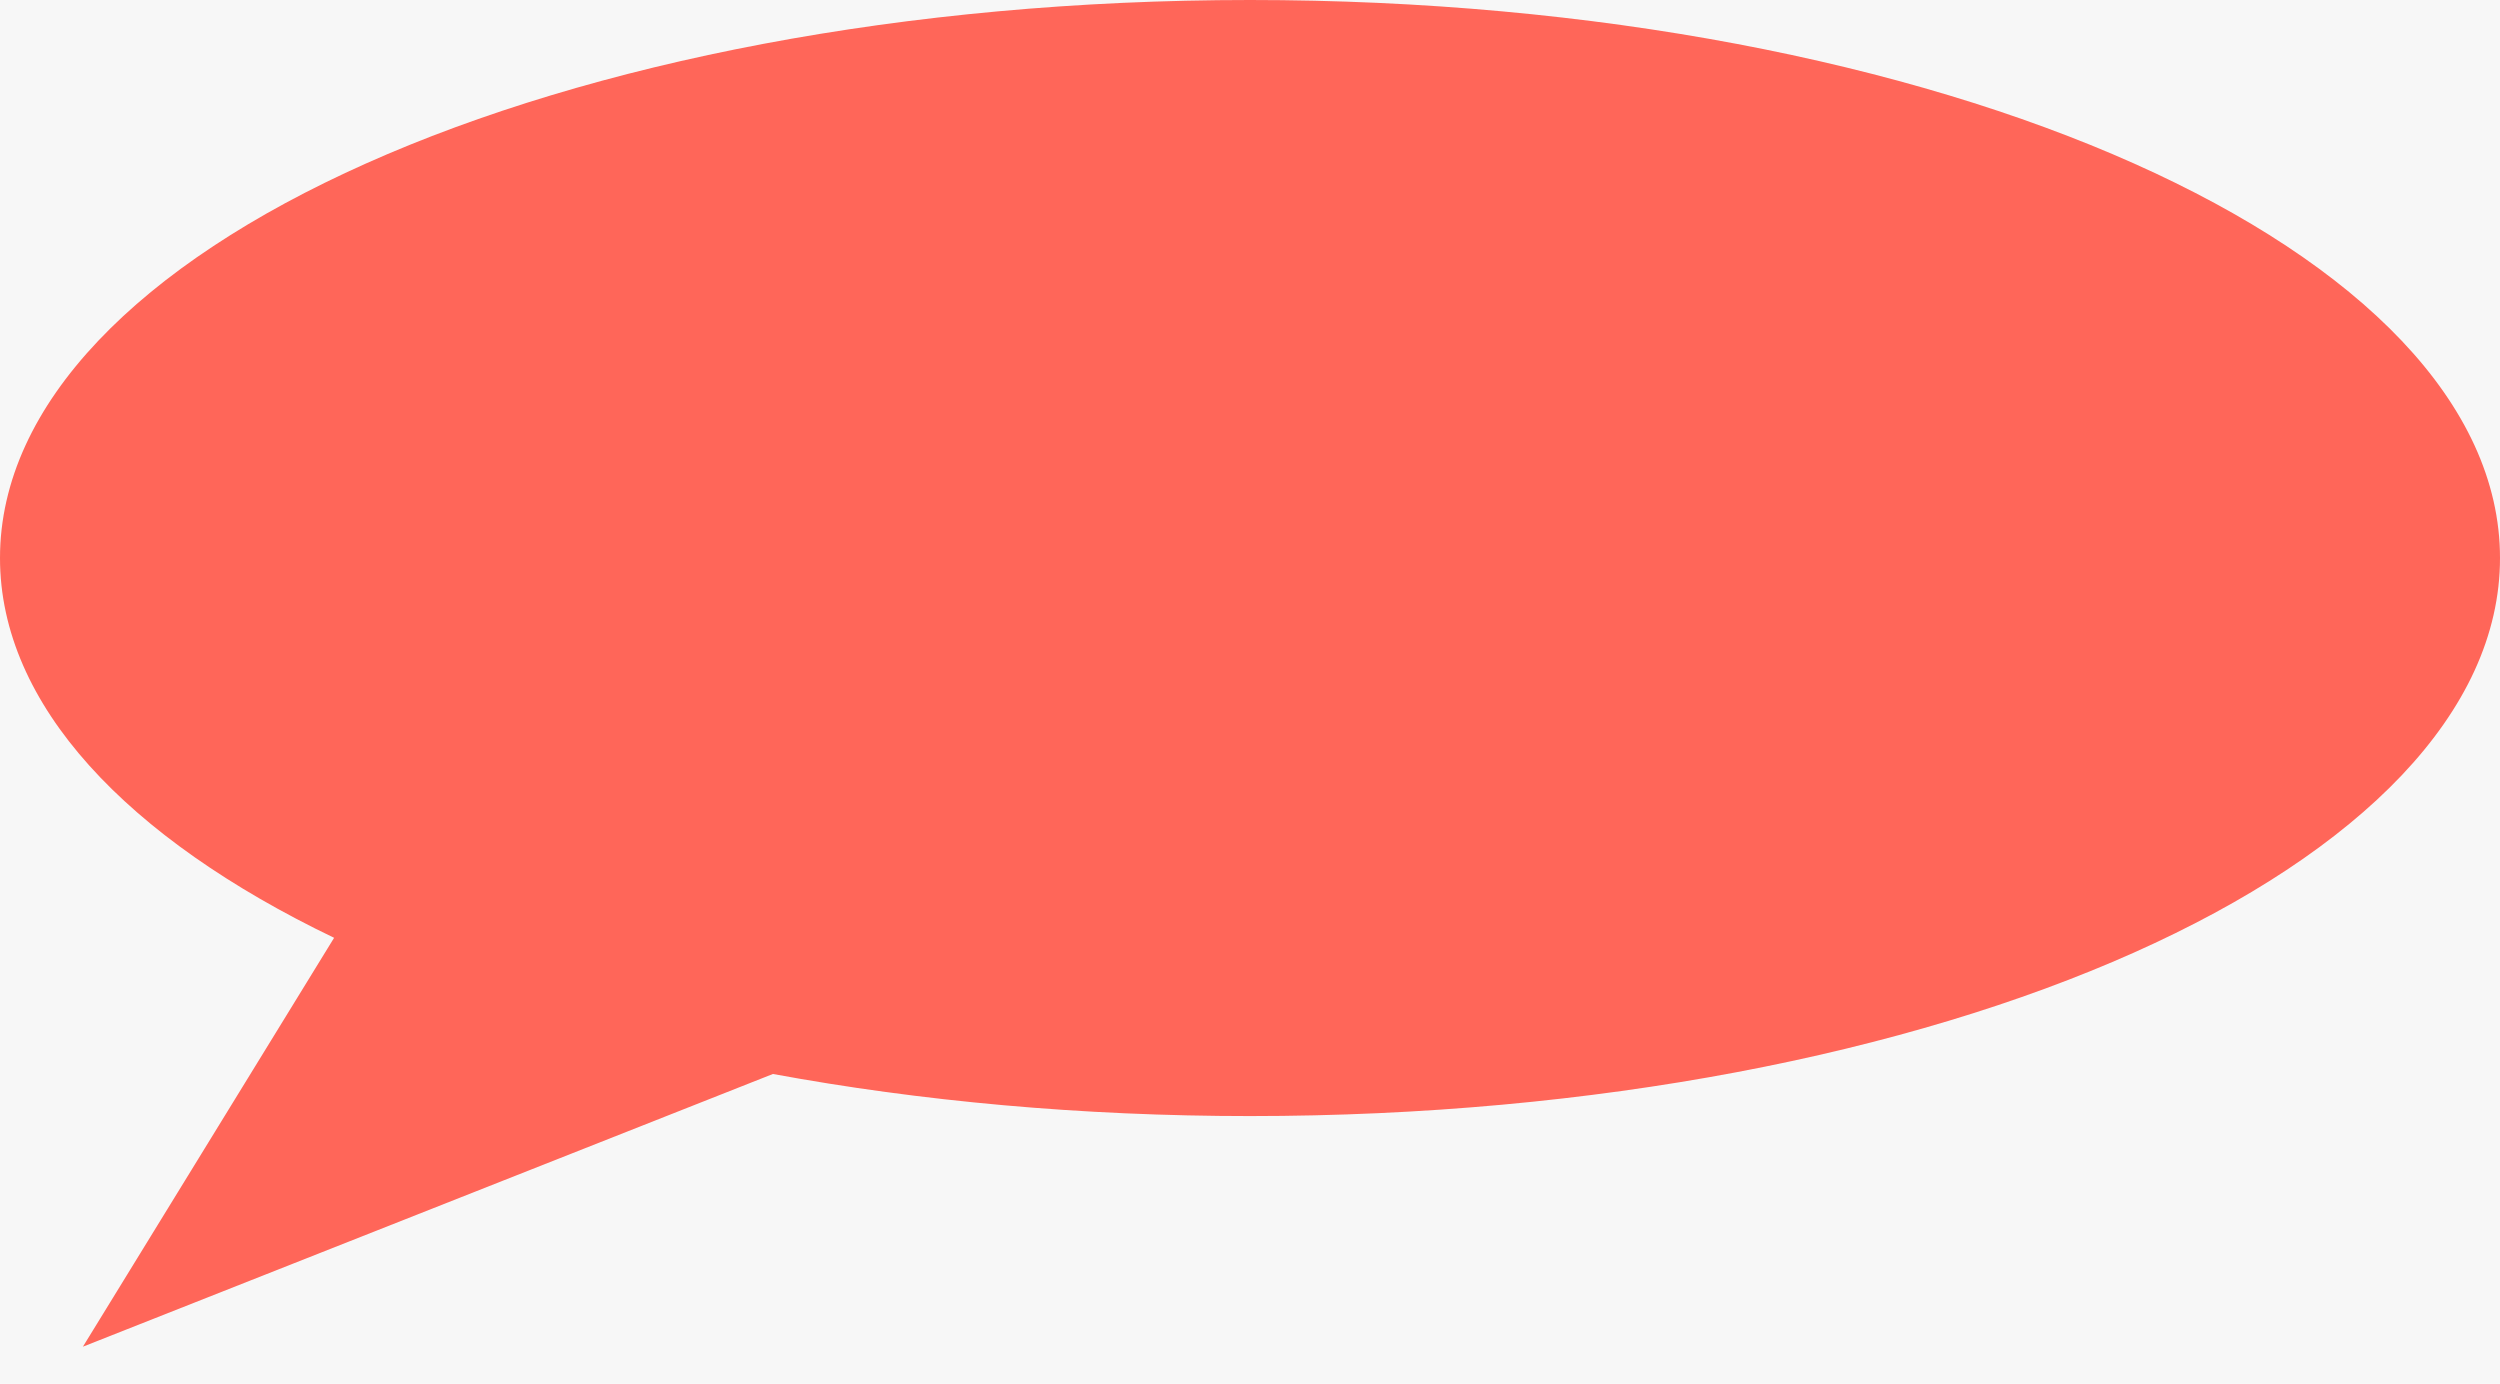 <?xml version="1.0" encoding="UTF-8"?>
<svg width="56px" height="31px" viewBox="0 0 56 31" version="1.1" xmlns="http://www.w3.org/2000/svg" xmlns:xlink="http://www.w3.org/1999/xlink">
    <!-- Generator: Sketch 51 (57462) - http://www.bohemiancoding.com/sketch -->
    <title>Combined Shape</title>
    <desc>Created with Sketch.</desc>
    <defs></defs>
    <g id="我的" stroke="none" stroke-width="1" fill="none" fill-rule="evenodd">
        <g id="供货商申请-copy" transform="translate(-239, -759)">
            <rect fill="#F7F7F7" x="0" y="0" width="320" height="819"></rect>
            <path d="M256.314,783.057 L240.857,789.166 L246.484,780.007 C241.84,777.776 239,774.786 239,771.5 C239,764.596 251.536,759 267,759 C282.464,759 295,764.596 295,771.5 C295,778.404 282.464,784 267,784 C263.216,784 259.607,783.665 256.314,783.057 Z" id="Combined-Shape" fill="#FF6659"></path>
        </g>
    </g>
</svg>